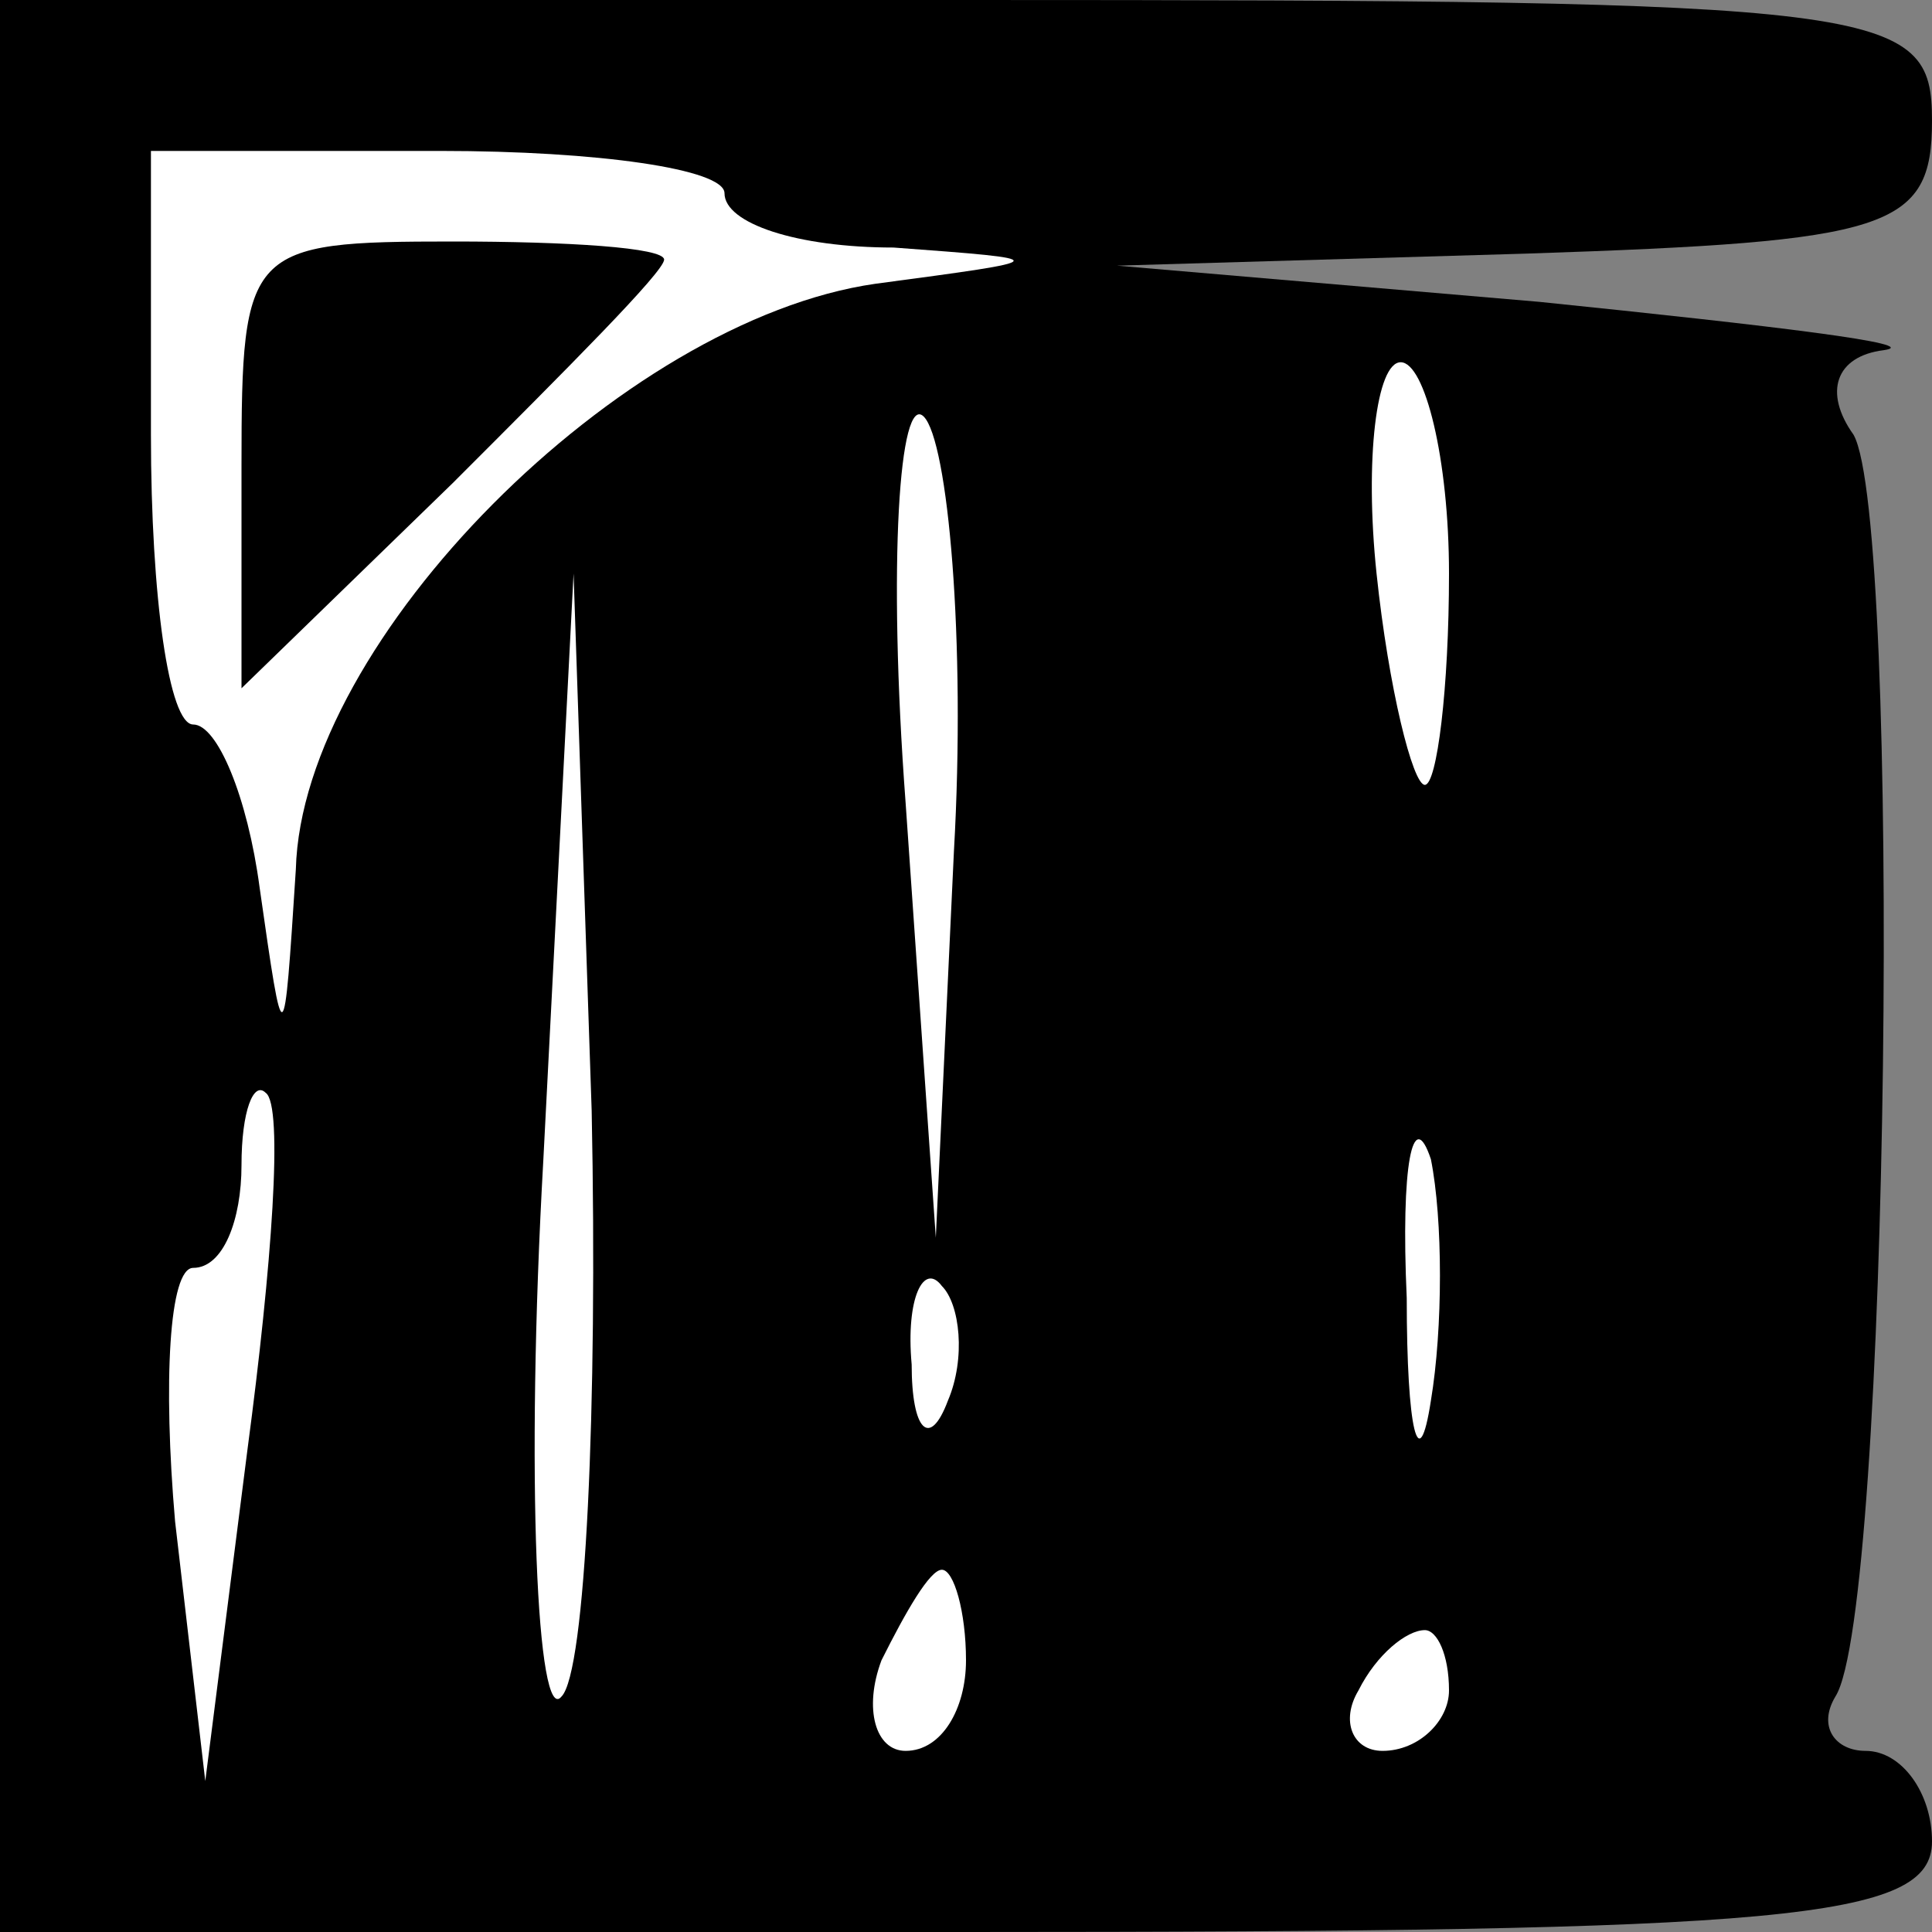 <?xml version="1.0" standalone="no"?>
<!DOCTYPE svg PUBLIC "-//W3C//DTD SVG 20010904//EN"
 "http://www.w3.org/TR/2001/REC-SVG-20010904/DTD/svg10.dtd">
<svg version="1.0" xmlns="http://www.w3.org/2000/svg"
 width="32pt" height="32pt" viewBox="0 0 32 32"
 preserveAspectRatio="xMidYMid meet">
<rect x="0" y="0" width="32" height="32" fill="#808080" stroke="none"/>
<g transform="translate(0,32) scale(0.1,-0.1)"
fill="#000000" stroke="none">
<path fill="#000000" stroke="none" d="M0 160 l0 -160 160 0 c136 0 160 2 160
15 0 8 -5 15 -11 15 -5 0 -8 4 -5 9 9 14 11 195 3 209 -5 7 -3 13 5 14 7 1
-18 4 -57 8 l-70 6 68 2 c60 2 67 4 67 22 0 19 -7 20 -160 20 l-160 0 0 -160z"/>
<path fill="#ffffff" stroke="none" d="M120 288 c0 -5 12 -9 28 -9 27 -2 27
-2 -3 -6 -42 -6 -95 -59 -96 -97 -2 -31 -2 -31 -6 -3 -2 15 -7 27 -11 27 -4 0
-7 21 -7 48 l0 47 48 0 c26 0 47 -3 47 -7z"/>
<path fill="#ffffff" stroke="none" d="M158 179 l-3 -64 -5 72 c-3 40 -1 68 3
64 4 -4 7 -37 5 -72z"/>
<path fill="#ffffff" stroke="none" d="M240 225 c0 -19 -2 -35 -4 -35 -2 0 -6
16 -8 35 -2 19 0 35 4 35 4 0 8 -16 8 -35z"/>
<path fill="#ffffff" stroke="none" d="M93 39 c-4 -5 -6 36 -3 89 l5 97 3 -89
c1 -49 -1 -93 -5 -97z"/>
<path fill="#ffffff" stroke="none" d="M41 80 l-7 -55 -5 43 c-2 23 -1 42 3
42 5 0 8 8 8 17 0 9 2 14 4 12 3 -2 1 -29 -3 -59z"/>
<path fill="#ffffff" stroke="none" d="M237 88 c-2 -13 -4 -5 -4 17 -1 22 1
32 4 23 2 -10 2 -28 0 -40z"/>
<path fill="#ffffff" stroke="none" d="M157 88 c-3 -8 -6 -5 -6 6 -1 11 2 17
5 13 3 -3 4 -12 1 -19z"/>
<path fill="#ffffff" stroke="none" d="M160 45 c0 -8 -4 -15 -10 -15 -5 0 -7
7 -4 15 4 8 8 15 10 15 2 0 4 -7 4 -15z"/>
<path fill="#ffffff" stroke="none" d="M240 40 c0 -5 -5 -10 -11 -10 -5 0 -7
5 -4 10 3 6 8 10 11 10 2 0 4 -4 4 -10z"/>
<path fill="#000000" stroke="none" d="M40 243 l0 -37 35 34 c19 19 35 35 35
37 0 2 -16 3 -35 3 -34 0 -35 -1 -35 -37z"/>
</g>
</svg>
